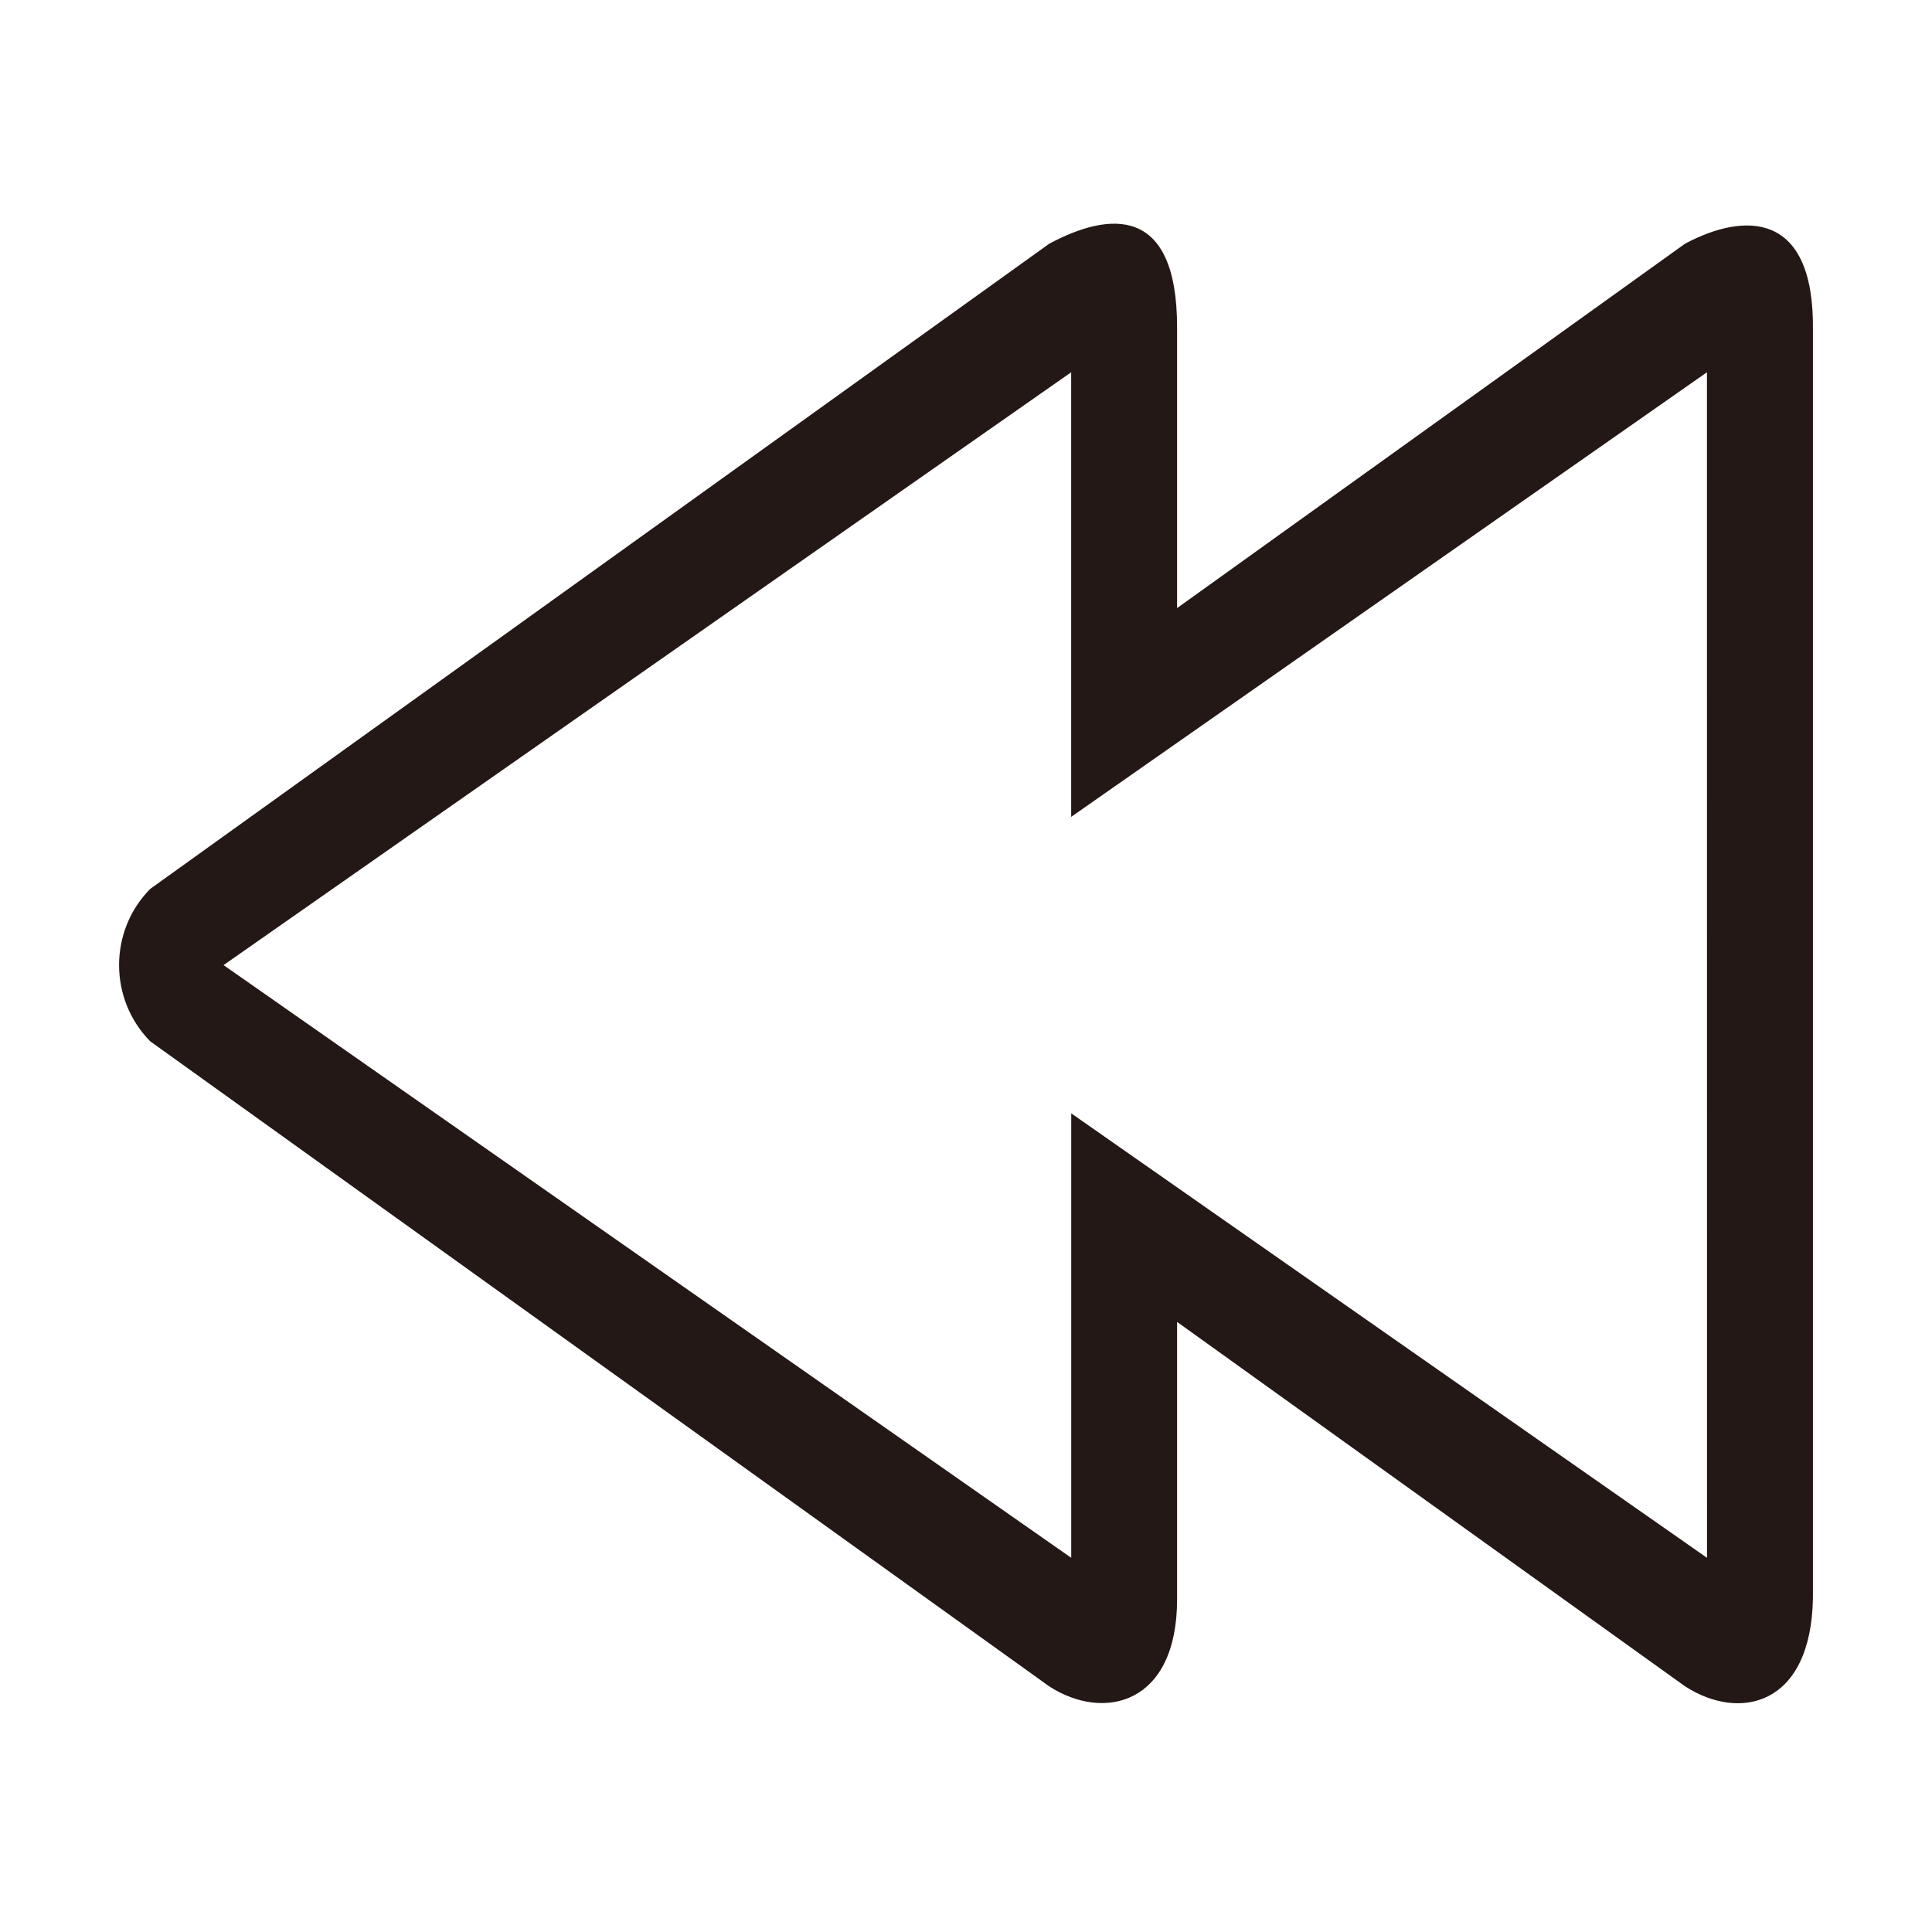 <?xml version="1.0" standalone="no"?><!DOCTYPE svg PUBLIC "-//W3C//DTD SVG 1.1//EN" "http://www.w3.org/Graphics/SVG/1.1/DTD/svg11.dtd"><svg t="1698734827011" class="icon" viewBox="0 0 1024 1024" version="1.1" xmlns="http://www.w3.org/2000/svg" p-id="3622" xmlns:xlink="http://www.w3.org/1999/xlink" width="200" height="200"><path d="M79.62 551.918l476.489 341.887c29.008 18.785 67.771 9.609 67.771-46.096v-147.065l269.204 193.124c29.008 18.785 66.904 10.404 67.807-46.89V175.279c0.903-63.508-36.197-62.966-67.807-46.096L623.879 322.307v-148.835c0-65.206-36.197-61.196-67.771-44.289l-476.489 341.959c-22 22.253-22 58.45 0 80.776z m825.132 273.755l-336.974-235.571v235.571L118.49 511.53l449.251-314.215v235.644l336.974-235.644c0.036 50.178 0.036 615.281 0.036 628.359z" fill="#231815" p-id="3623"></path></svg>
